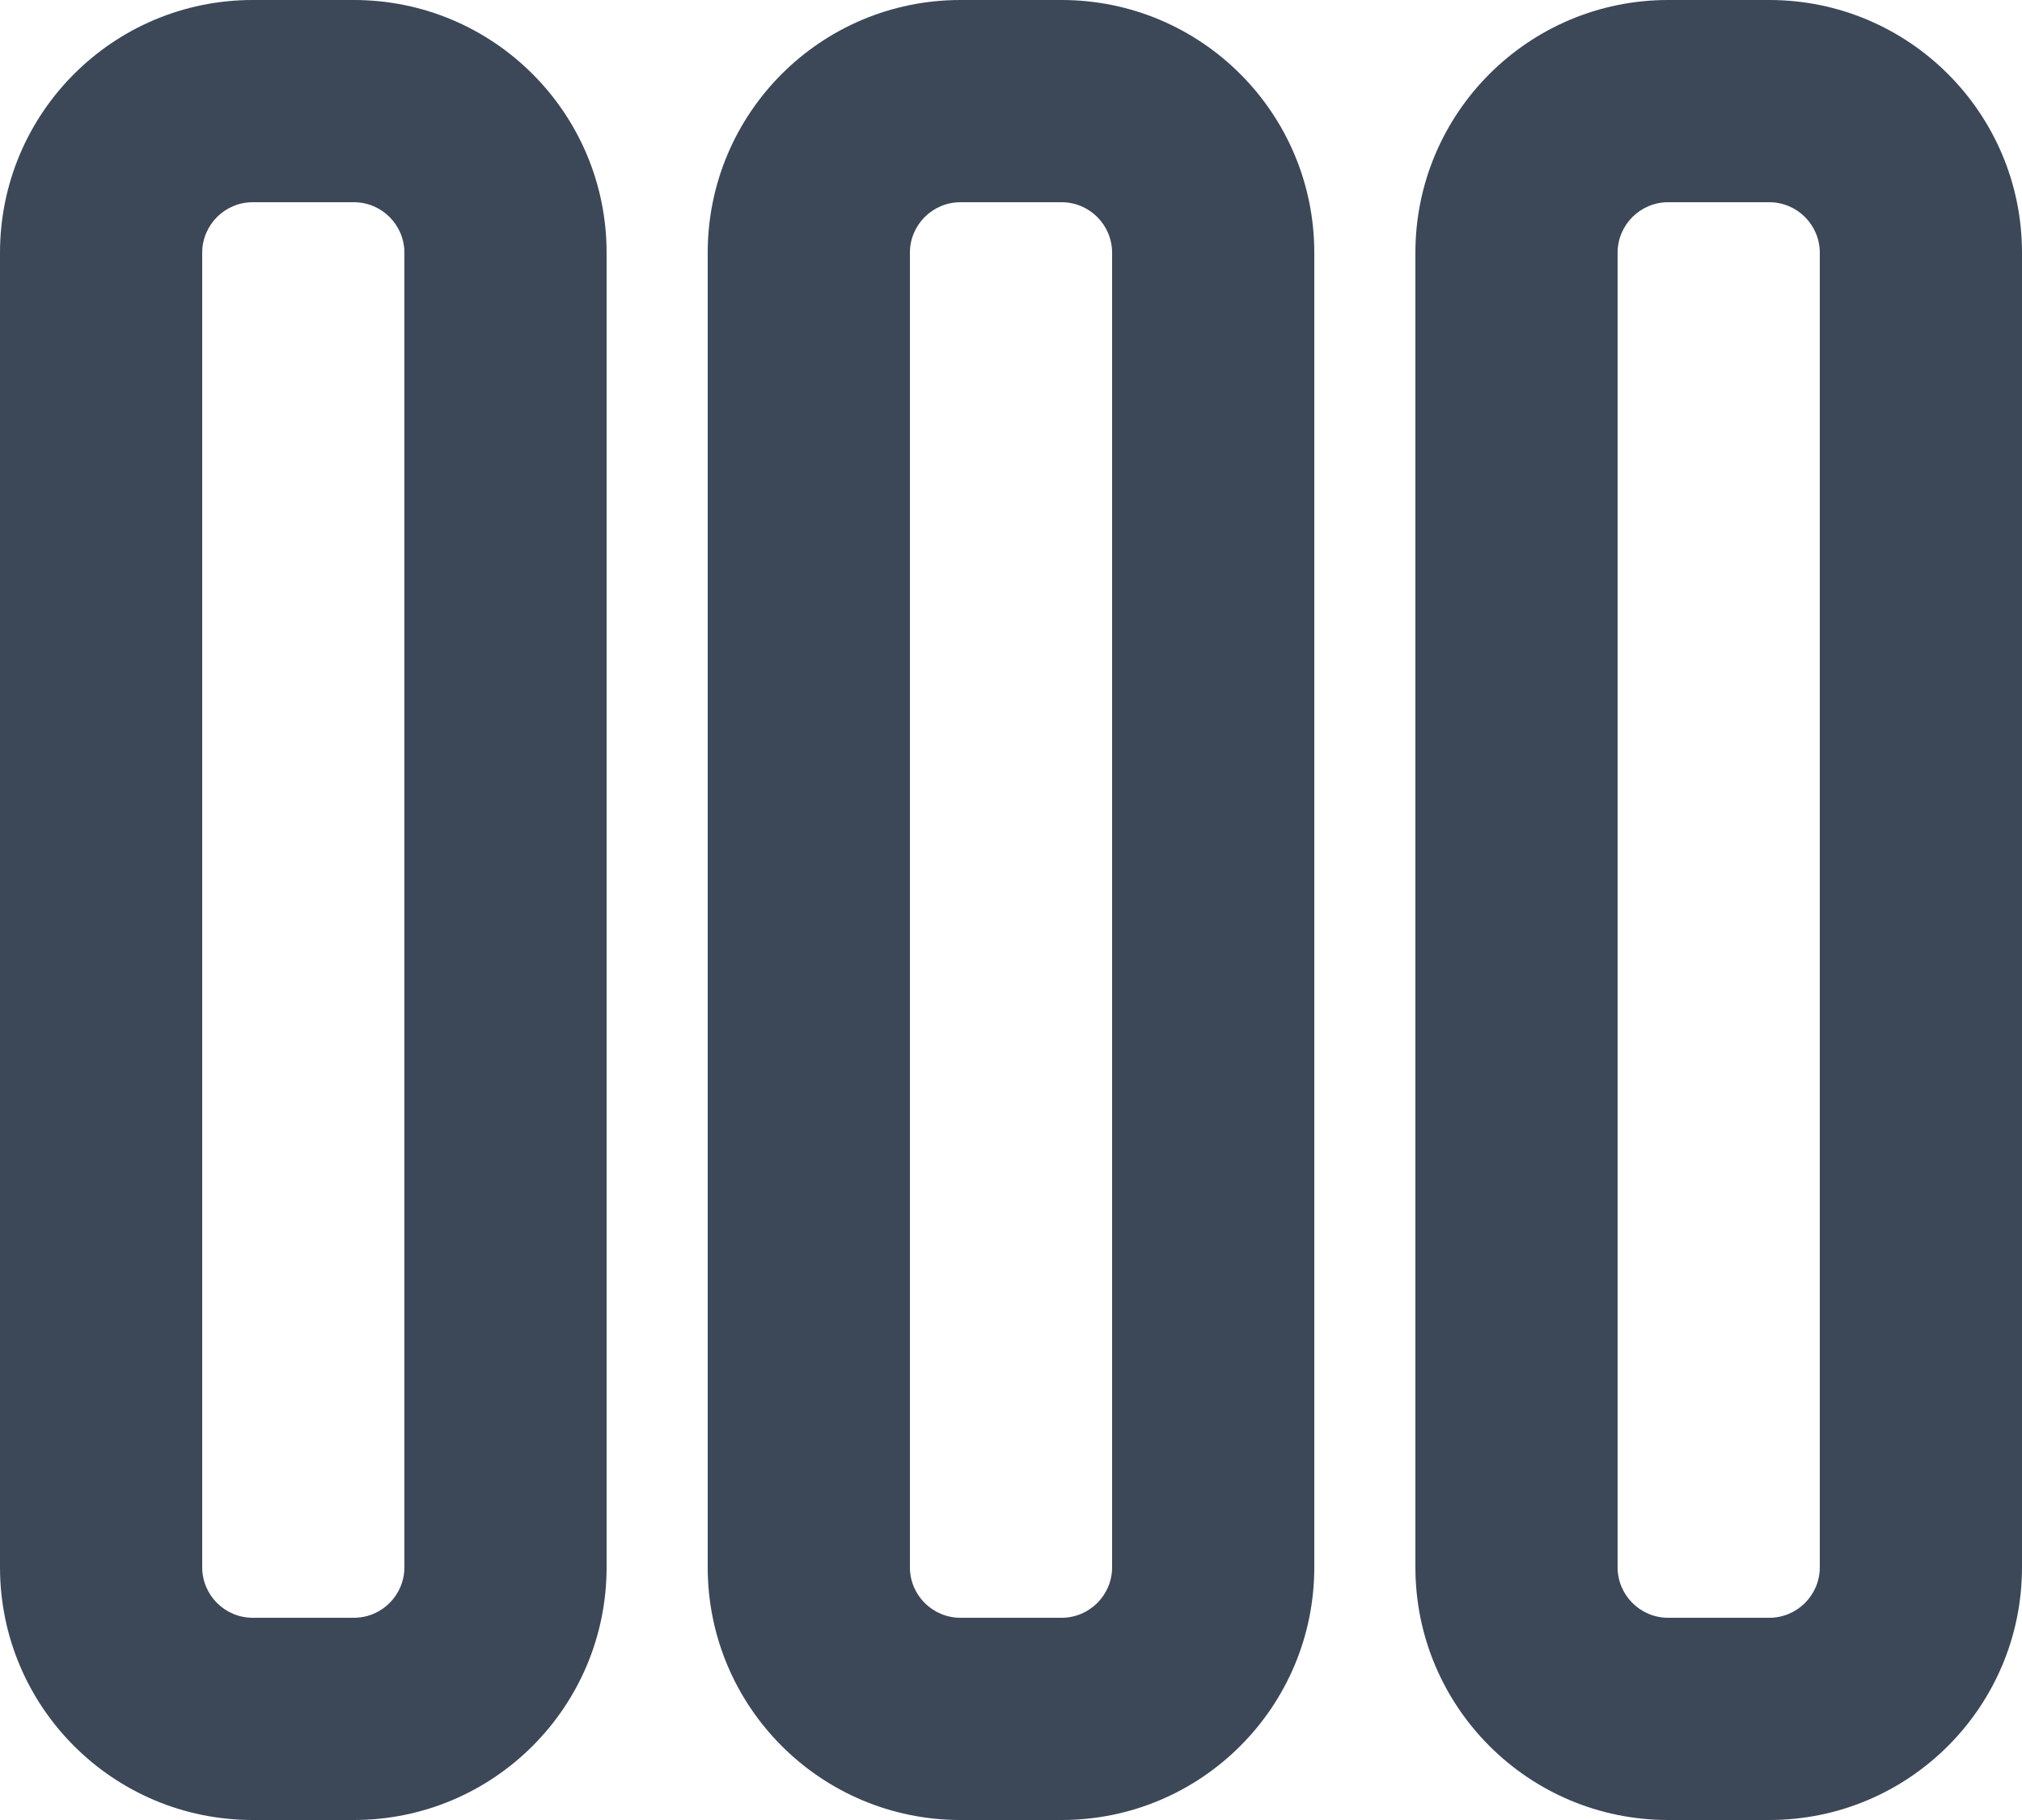 <svg width="20" height="18" viewBox="0 0 20 18" fill="none" xmlns="http://www.w3.org/2000/svg">
<path fill-rule="evenodd" clip-rule="evenodd" d="M0 15.5V2.5C0 1.119 1.119 0 2.5 0H3.5C4.881 0 6 1.119 6 2.5L6 15.5C6 16.881 4.881 18 3.5 18H2.5C1.119 18 0 16.881 0 15.5ZM2 15.5C2 15.776 2.224 16 2.5 16H3.5C3.776 16 4 15.776 4 15.5L4 2.5C4 2.224 3.776 2 3.5 2L2.5 2C2.224 2 2 2.224 2 2.5L2 15.5ZM7 15.5L7 2.5C7 1.119 8.119 0 9.5 0H10.5C11.881 0 13 1.119 13 2.5L13 15.5C13 16.881 11.881 18 10.5 18H9.5C8.119 18 7 16.881 7 15.5ZM9 15.5C9 15.776 9.224 16 9.5 16H10.5C10.776 16 11 15.776 11 15.5L11 2.5C11 2.224 10.776 2 10.5 2L9.5 2C9.224 2 9 2.224 9 2.5L9 15.5ZM14 2.5L14 15.5C14 16.881 15.119 18 16.5 18H17.5C18.881 18 20 16.881 20 15.5V2.5C20 1.119 18.881 0 17.5 0H16.5C15.119 0 14 1.119 14 2.5ZM16.5 16C16.224 16 16 15.776 16 15.5L16 2.5C16 2.224 16.224 2 16.5 2L17.5 2C17.776 2 18 2.224 18 2.5V15.5C18 15.776 17.776 16 17.5 16H16.5Z" fill="#3C4858"/>
</svg>
